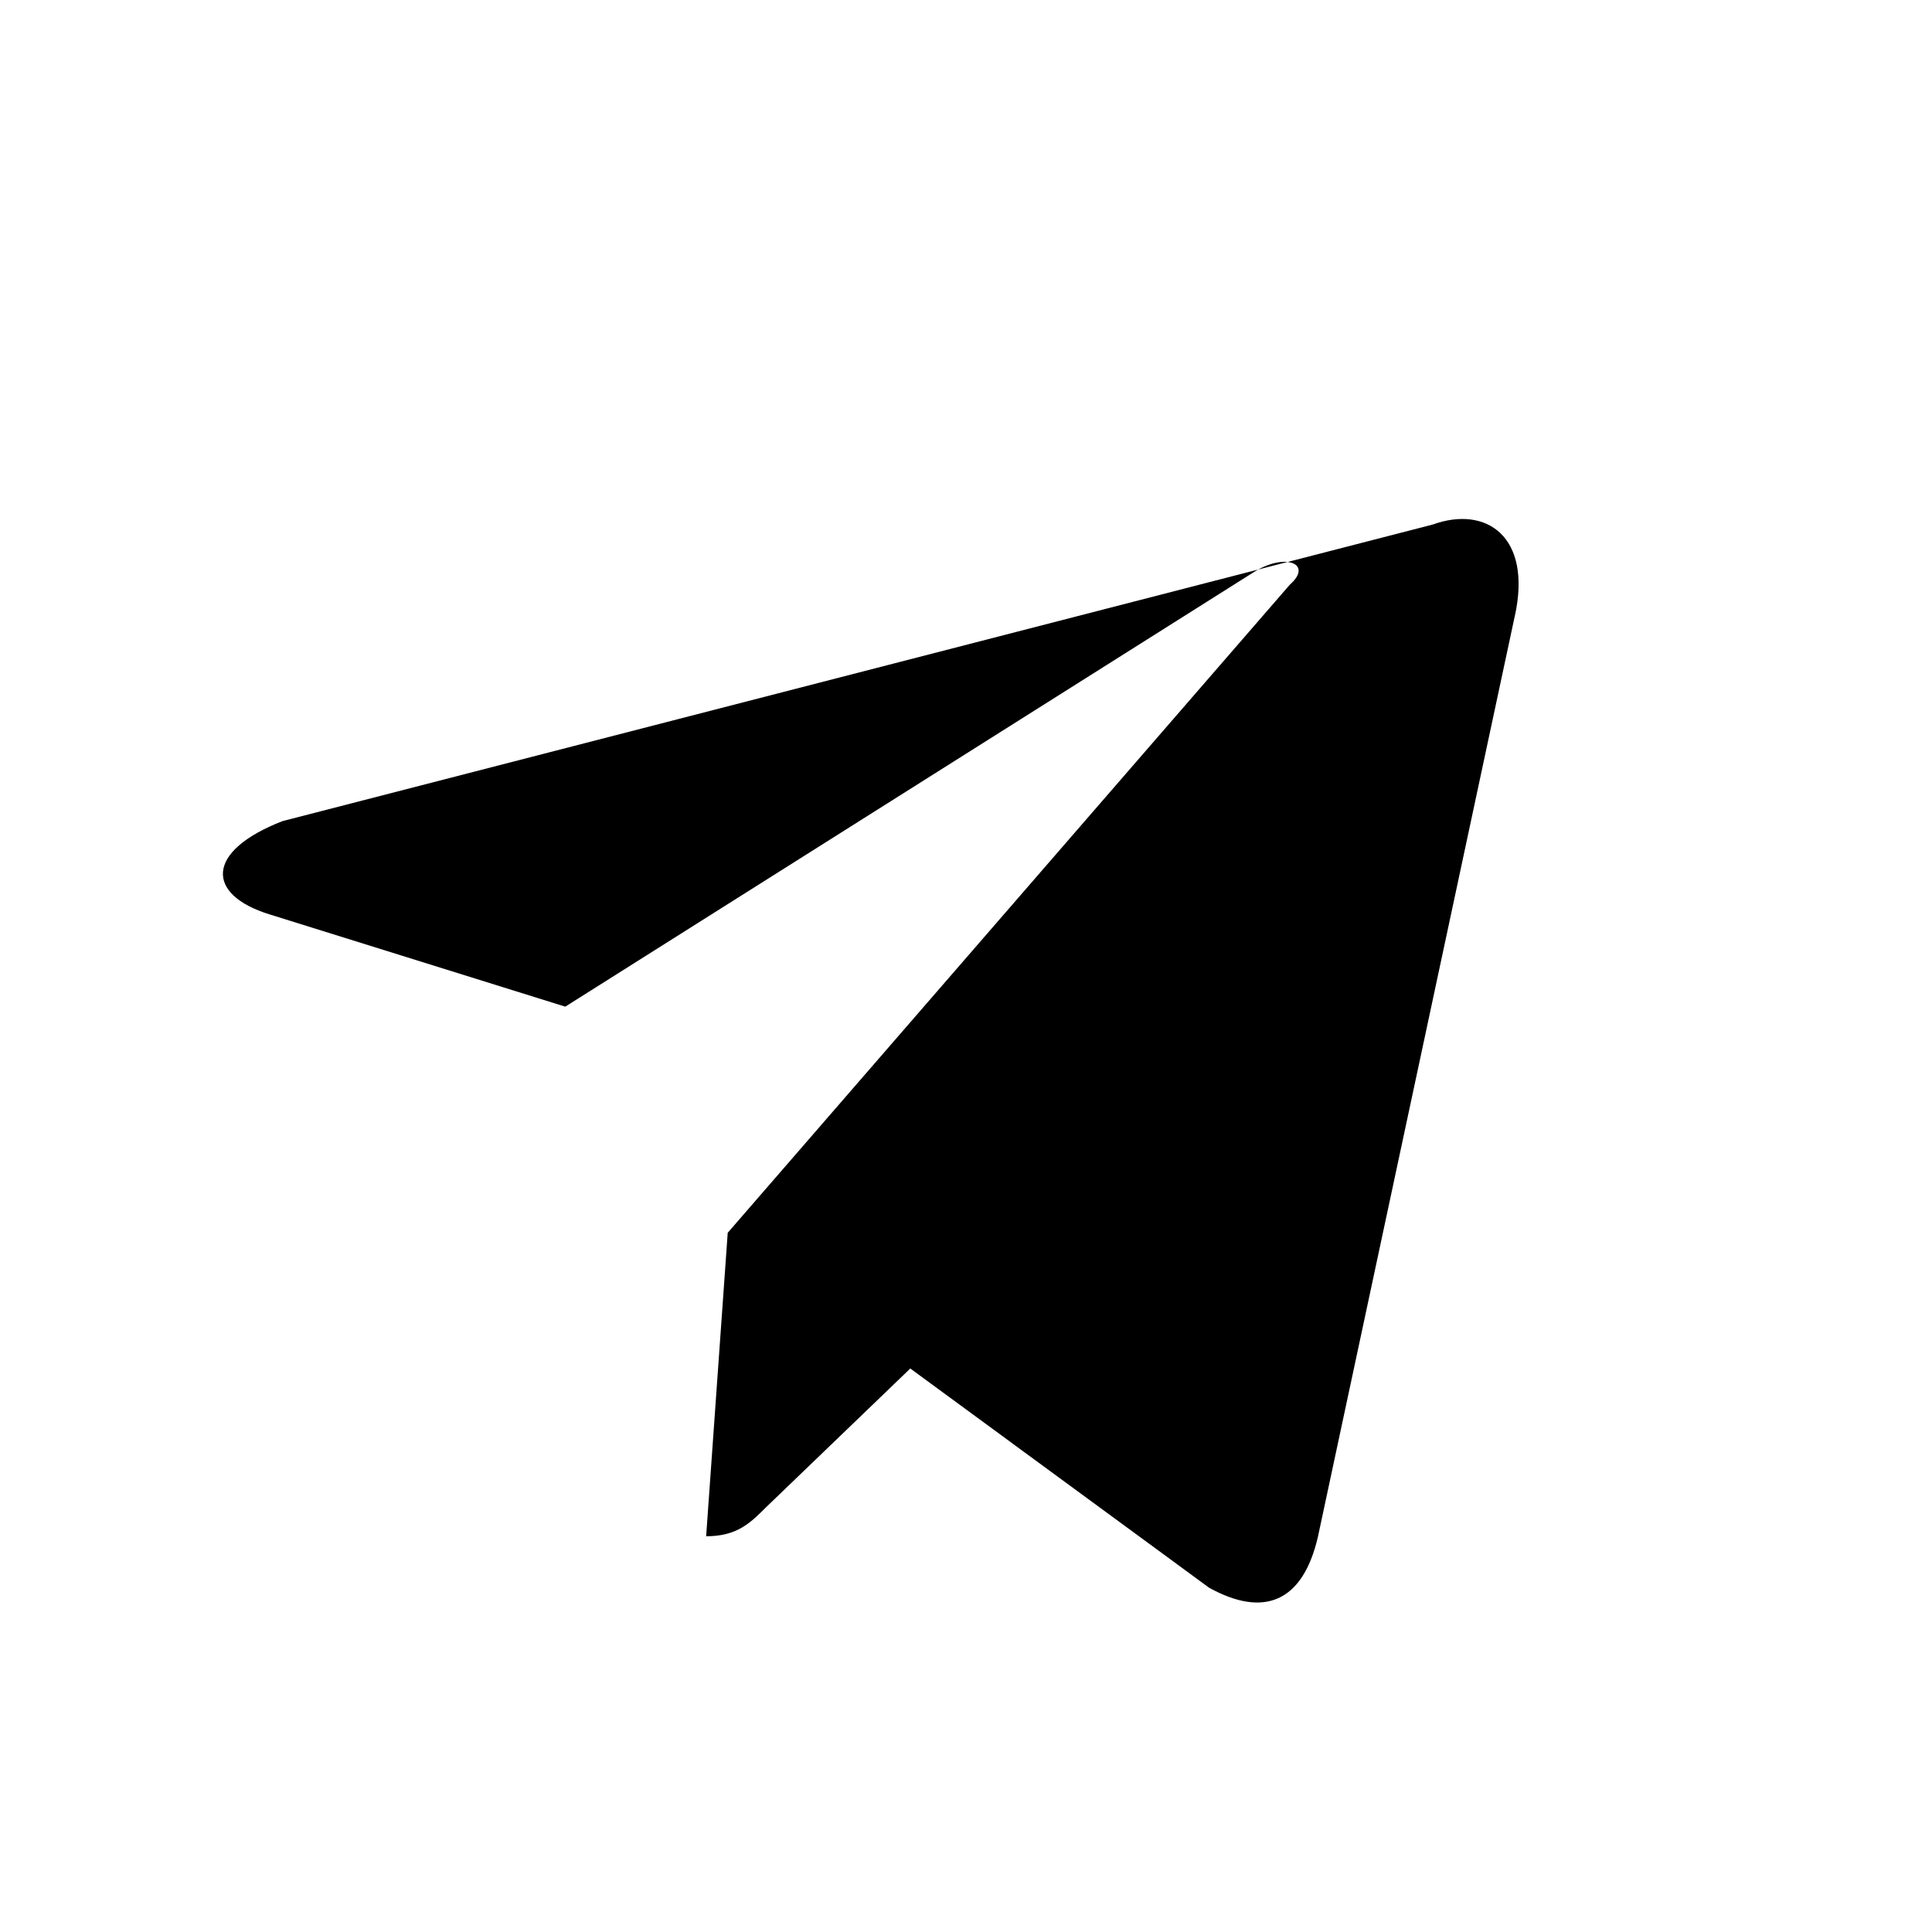 <svg xmlns="http://www.w3.org/2000/svg" width="24" height="24" viewBox="0 0 24 24"><path fill="currentColor" d="M9.04 15.314l-.268 3.77c.383 0 .548-.164.746-.362l1.79-1.722 3.713 2.724c.68.375 1.162.178 1.35-.63l2.446-11.44.001-.002c.217-.99-.357-1.376-1.02-1.136L3.51 10.2c-.966.375-.952.914-.164 1.158l3.676 1.147 8.536-5.387c.4-.263.763-.117.464.146"/></svg>